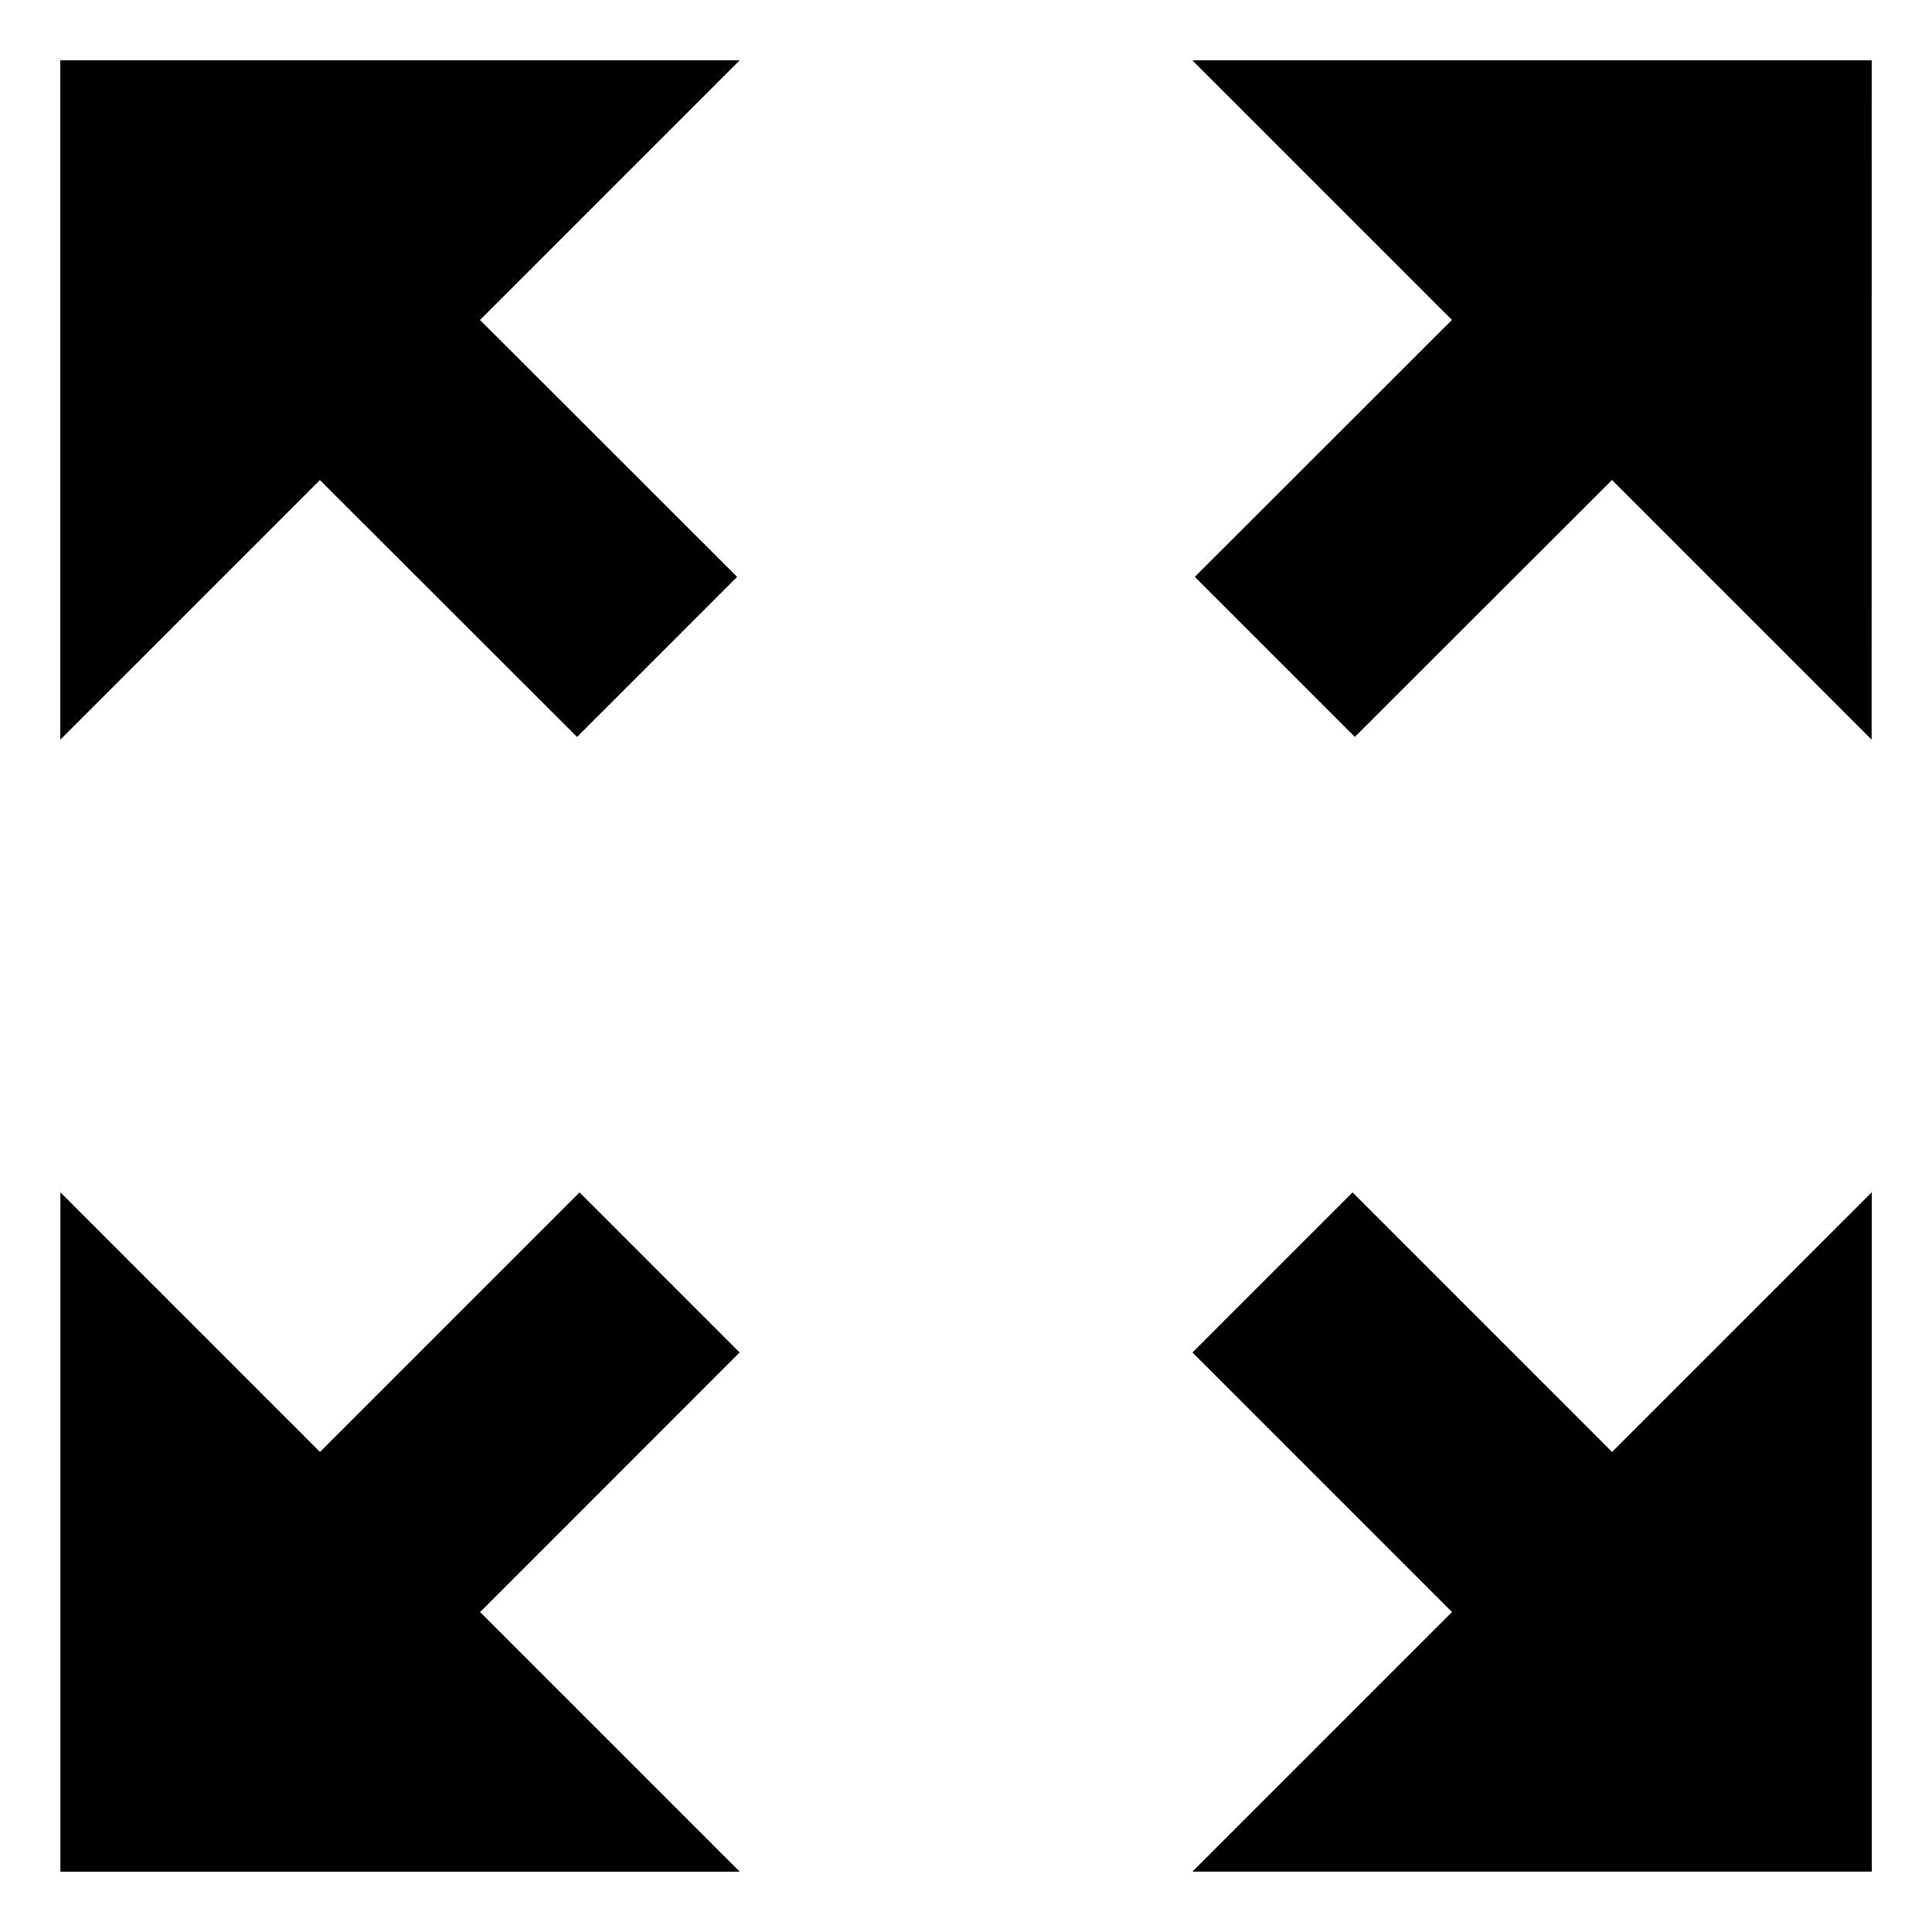 <?xml version="1.0" encoding="utf-8"?>
<!-- Generated by IcoMoon.io -->
<!DOCTYPE svg PUBLIC "-//W3C//DTD SVG 1.1//EN" "http://www.w3.org/Graphics/SVG/1.1/DTD/svg11.dtd">
<svg version="1.1" xmlns="http://www.w3.org/2000/svg" xmlns:xlink="http://www.w3.org/1999/xlink" width="32" height="32" viewBox="0 0 32 32">
<path d="M26.701 24.049l-4.299-4.299-2.651 2.651 4.299 4.299-4.299 4.299h11.25v-11.25zM12.25 1h-11.25v11.25l4.299-4.299 4.259 4.255 2.651-2.651-4.259-4.255zM12.25 22.401l-2.651-2.651-4.299 4.299-4.299-4.299v11.25h11.25l-4.299-4.299zM31 1h-11.25l4.299 4.299-4.259 4.255 2.651 2.651 4.259-4.255 4.299 4.299z"></path>
</svg>
